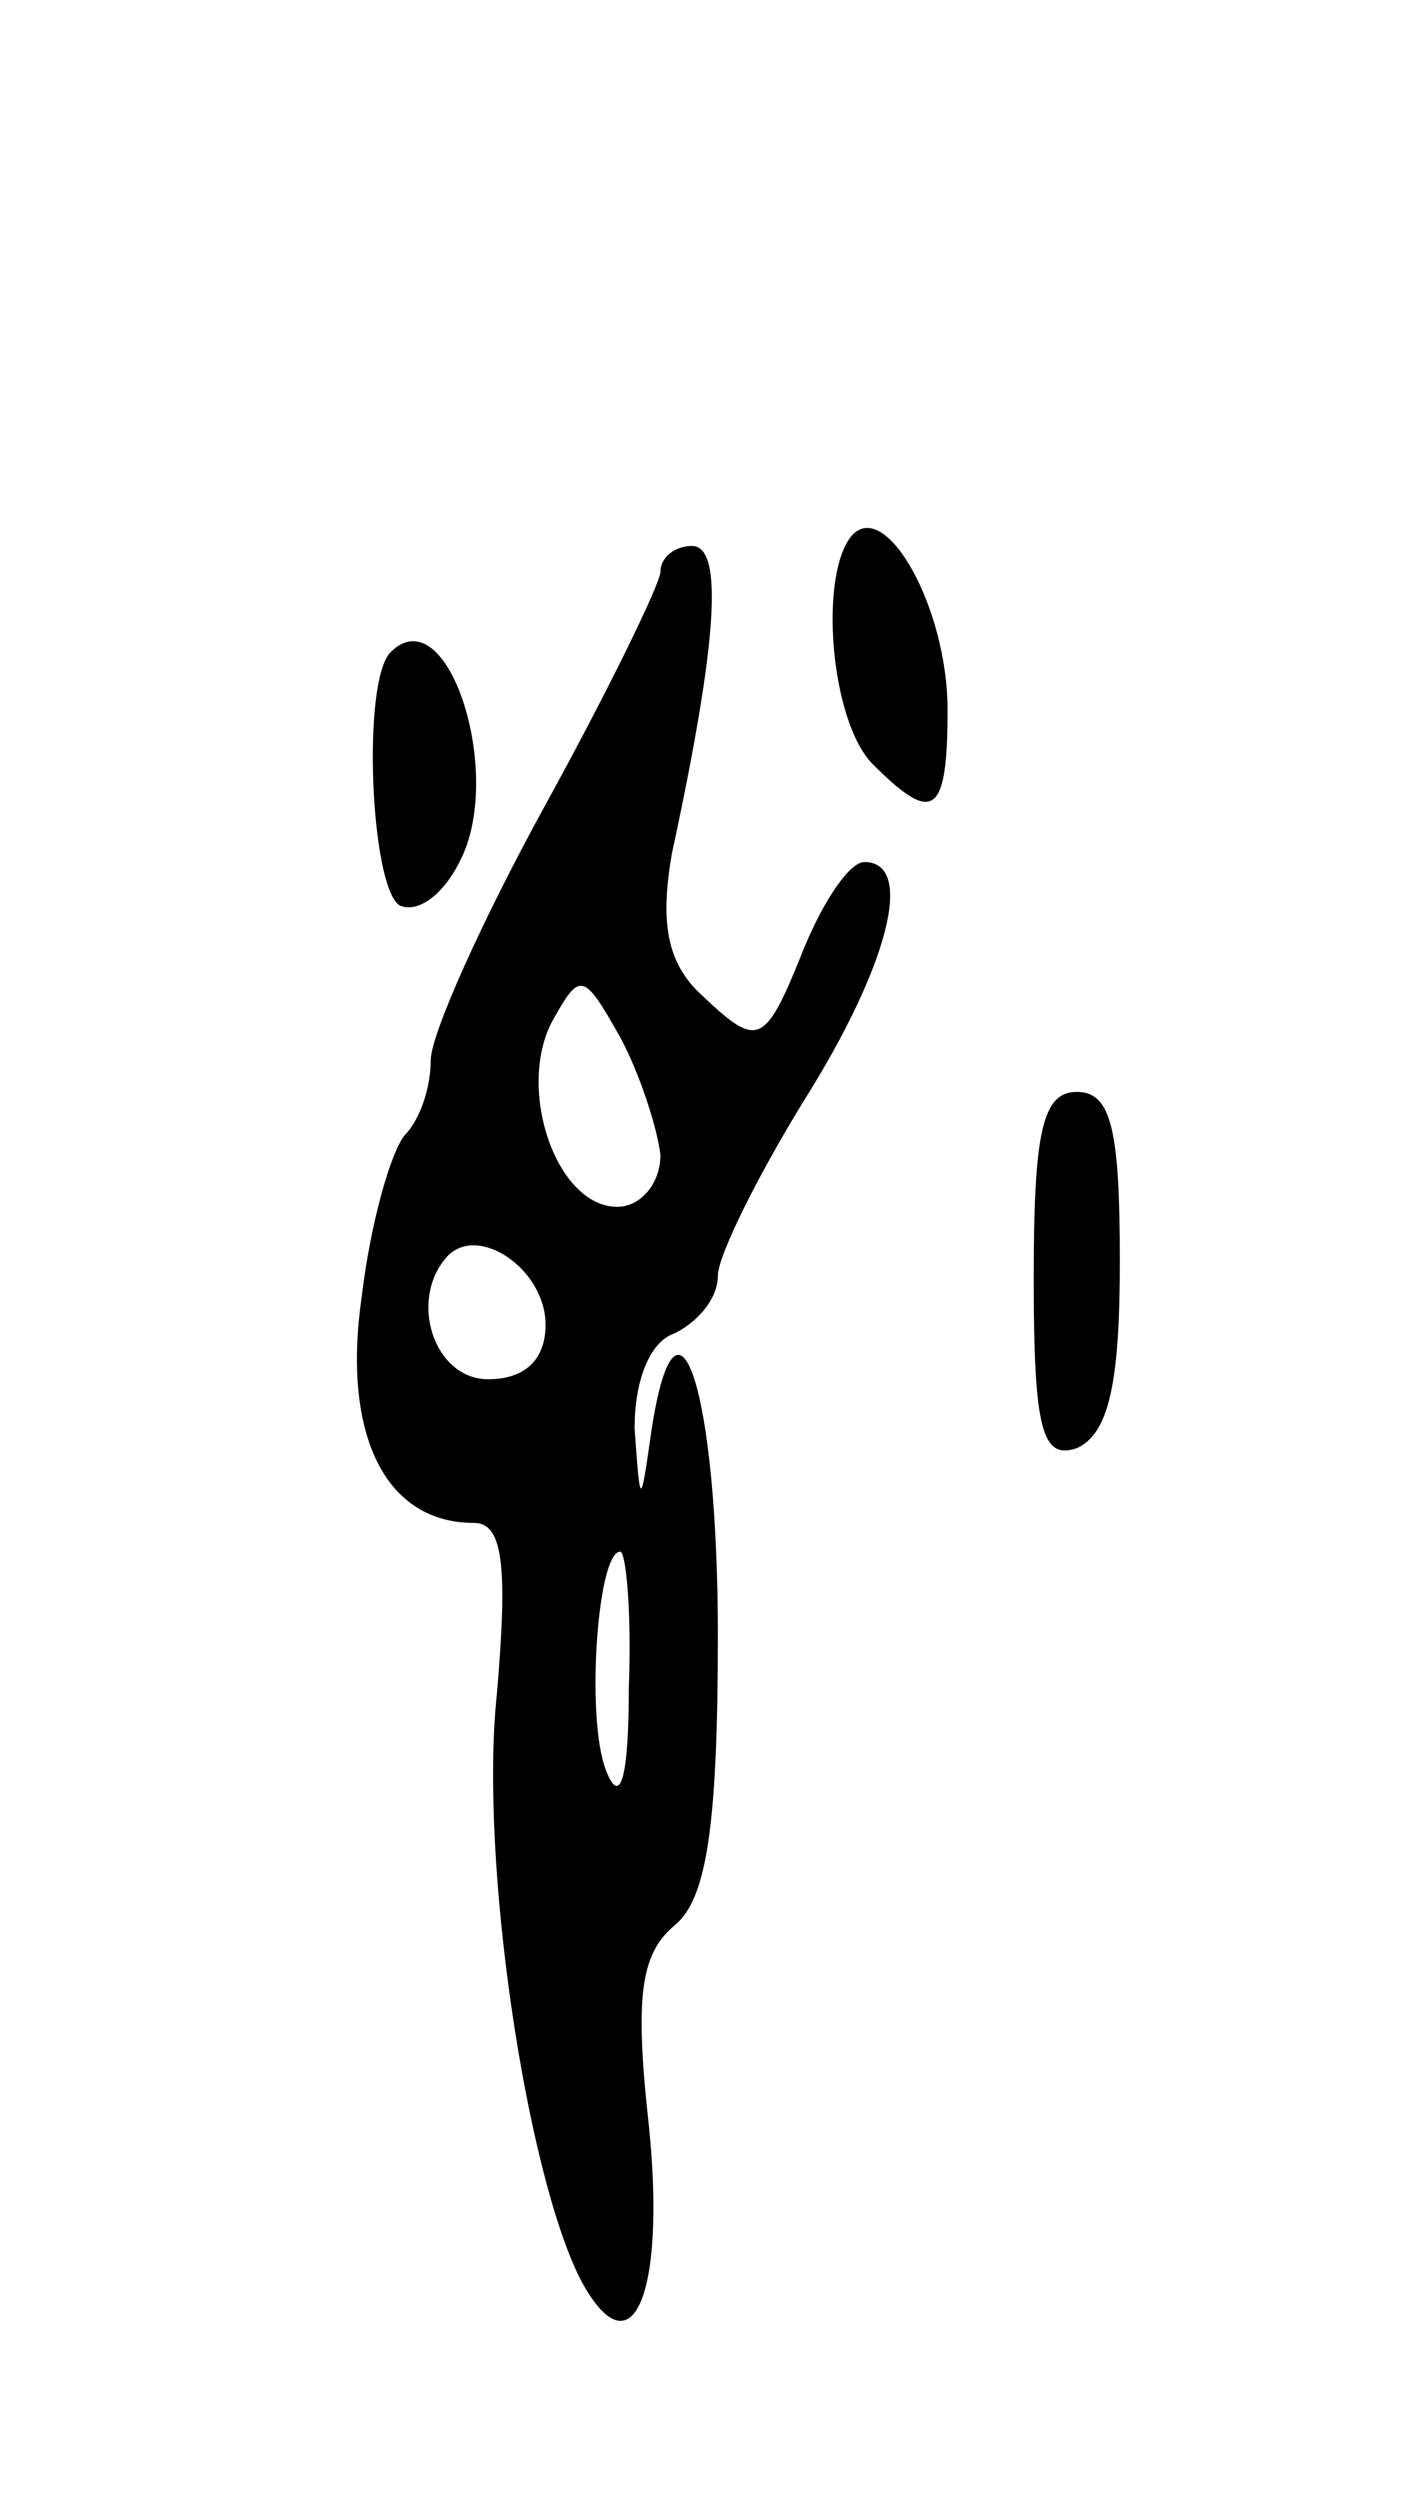 <svg version="1.0" xmlns="http://www.w3.org/2000/svg"
 width="49pt" height="87pt" viewBox="0 0 49 87"
 preserveAspectRatio="xMidYMid meet">
<g transform="translate(0,87) scale(0.1,-0.1)"
fill="#000000" stroke="none">
<path d="M297 684 c-12 -13 -8 -65 7 -80 21 -21 26 -18 26 19 0 35 -21 73 -33
61z"/>
<path d="M230 671 c0 -4 -18 -41 -40 -81 -22 -40 -40 -80 -40 -89 0 -10 -4
-21 -9 -26 -5 -6 -12 -31 -15 -56 -7 -48 8 -79 39 -79 10 0 12 -14 8 -60 -6
-57 10 -165 29 -203 18 -34 30 -6 24 53 -5 45 -3 60 9 70 11 9 15 34 15 101 0
84 -14 129 -23 72 -4 -28 -4 -28 -6 0 0 16 5 30 14 33 8 4 15 12 15 20 0 7 14
35 30 61 29 46 39 83 21 83 -5 0 -14 -13 -21 -30 -14 -35 -16 -35 -37 -15 -11
11 -13 25 -9 48 16 74 18 107 7 107 -6 0 -11 -4 -11 -9z m0 -203 c0 -10 -7
-18 -15 -18 -21 0 -35 40 -23 64 10 18 11 18 24 -5 7 -13 13 -32 14 -41z m-40
-59 c0 -12 -7 -19 -20 -19 -19 0 -28 28 -14 43 11 11 34 -5 34 -24z m29 -126
c0 -32 -3 -42 -8 -29 -7 18 -3 76 5 76 2 0 4 -21 3 -47z"/>
<path d="M136 643 c-10 -10 -7 -81 3 -88 6 -3 15 3 21 15 16 30 -4 93 -24 73z"/>
<path d="M360 425 c0 -53 3 -63 15 -59 11 5 15 22 15 65 0 46 -3 59 -15 59
-12 0 -15 -14 -15 -65z"/>
</g>
</svg>
